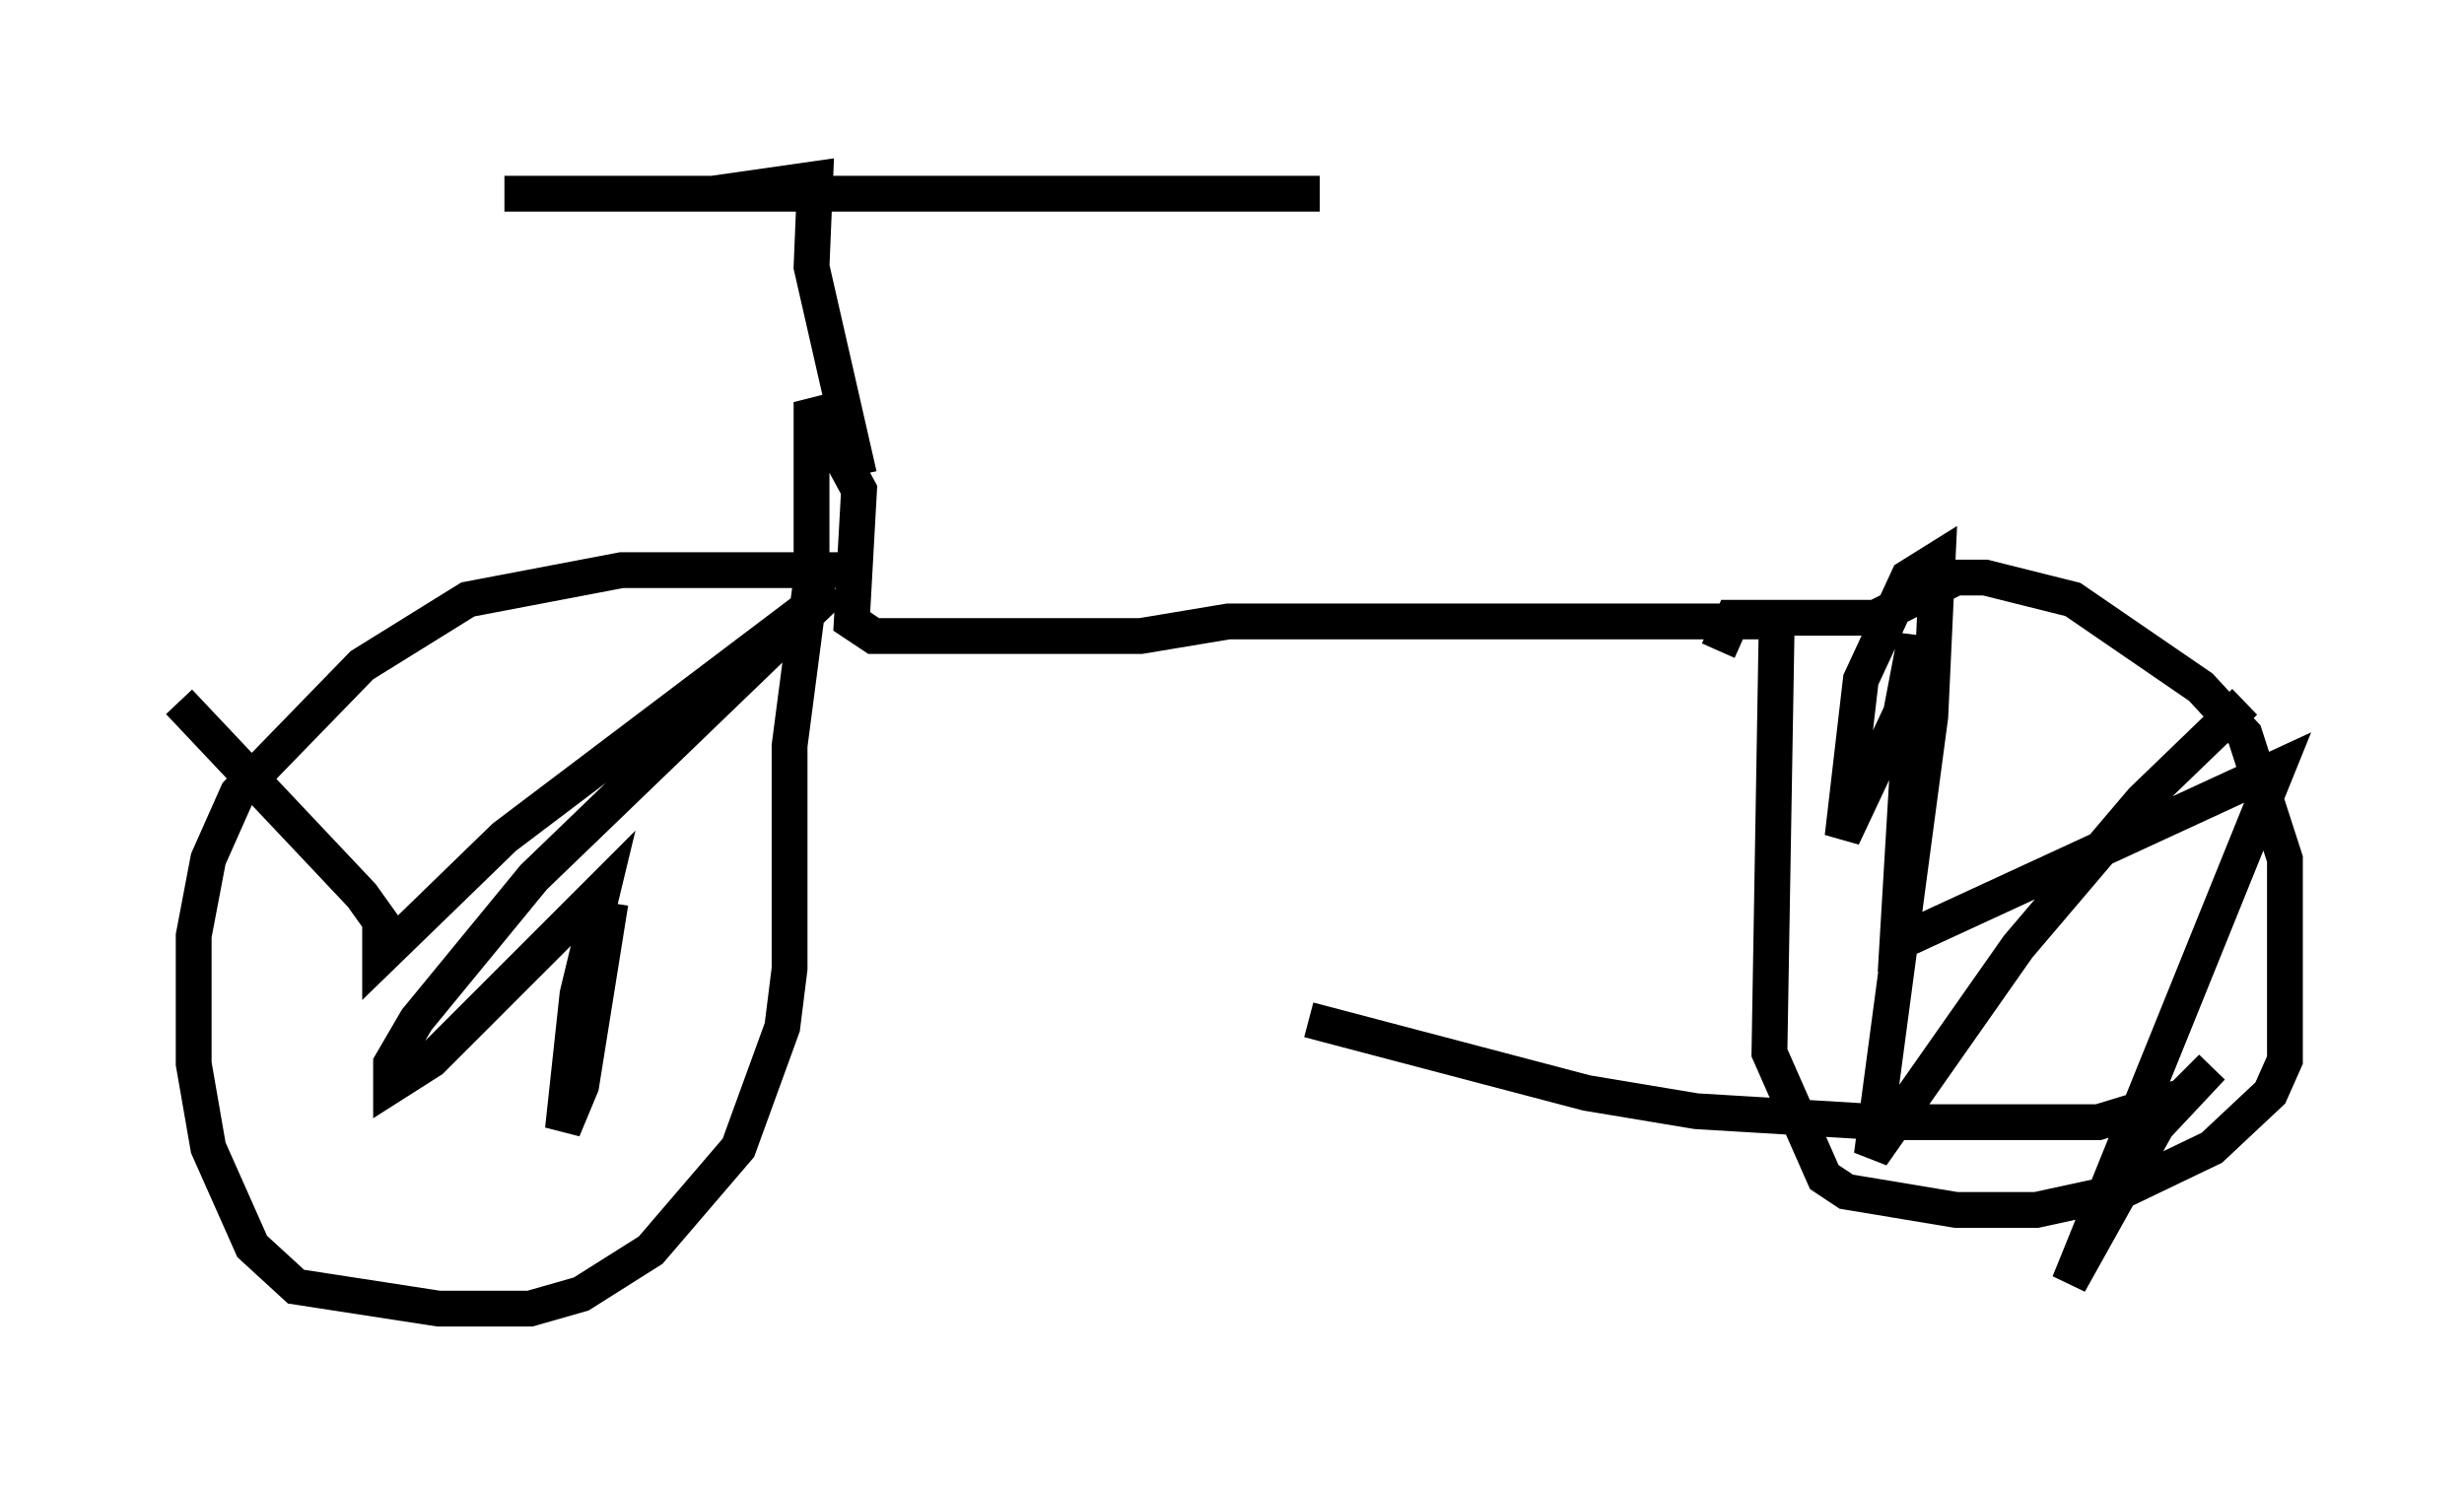<?xml version="1.0" encoding="utf-8" ?>
<svg baseProfile="full" height="41.544" version="1.1" width="68.801" xmlns="http://www.w3.org/2000/svg" xmlns:ev="http://www.w3.org/2001/xml-events" xmlns:xlink="http://www.w3.org/1999/xlink"><defs /><rect fill="white" height="41.544" width="68.801" x="0" y="0" /><path d="M24.192, 16.331 m-0.408, -0.408 l-0.613, 0.0 -5.819, 0.0 l-4.288, 0.817 -2.96, 1.838 l-3.471, 3.573 -0.817, 1.838 l-0.408, 2.144 0.0, 3.573 l0.408, 2.348 1.225, 2.756 l1.225, 1.123 3.981, 0.613 l2.552, 0.0 1.429, -0.408 l1.94, -1.225 2.45, -2.858 l1.225, -3.369 0.204, -1.633 l0.0, -6.227 0.613, -4.696 l0.0, -4.9 1.327, 2.45 l-0.204, 3.675 0.613, 0.408 l7.452, 0.0 2.45, -0.408 l15.313, 0.0 -0.204, 12.046 l1.531, 3.471 0.613, 0.408 l3.063, 0.51 2.246, 0.0 l2.348, -0.51 2.552, -1.225 l1.633, -1.531 0.408, -0.919 l0.0, -5.615 -1.123, -3.471 l-1.225, -1.327 -3.573, -2.45 l-2.45, -0.613 -0.817, 0.0 l-2.246, 1.123 -3.981, 0.0 l-0.408, 0.919 m14.7, 1.429 l-2.858, 2.756 -3.471, 4.083 l-4.083, 5.819 1.633, -12.25 l0.204, -4.39 -0.817, 0.51 l-1.327, 2.858 -0.51, 4.39 l1.633, -3.471 0.408, -2.144 l-0.51, 8.575 10.617, -4.9 l-5.819, 14.394 2.45, -4.39 l1.531, -1.633 -0.817, 0.817 l-2.348, 0.715 -6.125, 0.0 l-5.104, -0.306 -3.063, -0.51 l-7.758, -2.042 m-31.544, -8.881 l5.104, 5.41 0.51, 0.715 l0.0, 1.021 3.471, -3.369 l9.188, -6.942 -8.371, 8.065 l-3.267, 3.981 -0.715, 1.225 l0.0, 0.613 1.123, -0.715 l4.798, -4.798 -0.715, 2.96 l-0.408, 3.777 0.51, -1.225 l0.817, -5.104 m6.942, -11.944 l-1.327, -5.819 0.102, -2.45 l-2.858, 0.408 -5.819, 0.0 l22.765, 0.0 " fill="none" stroke="black" stroke-width="1" /></svg>